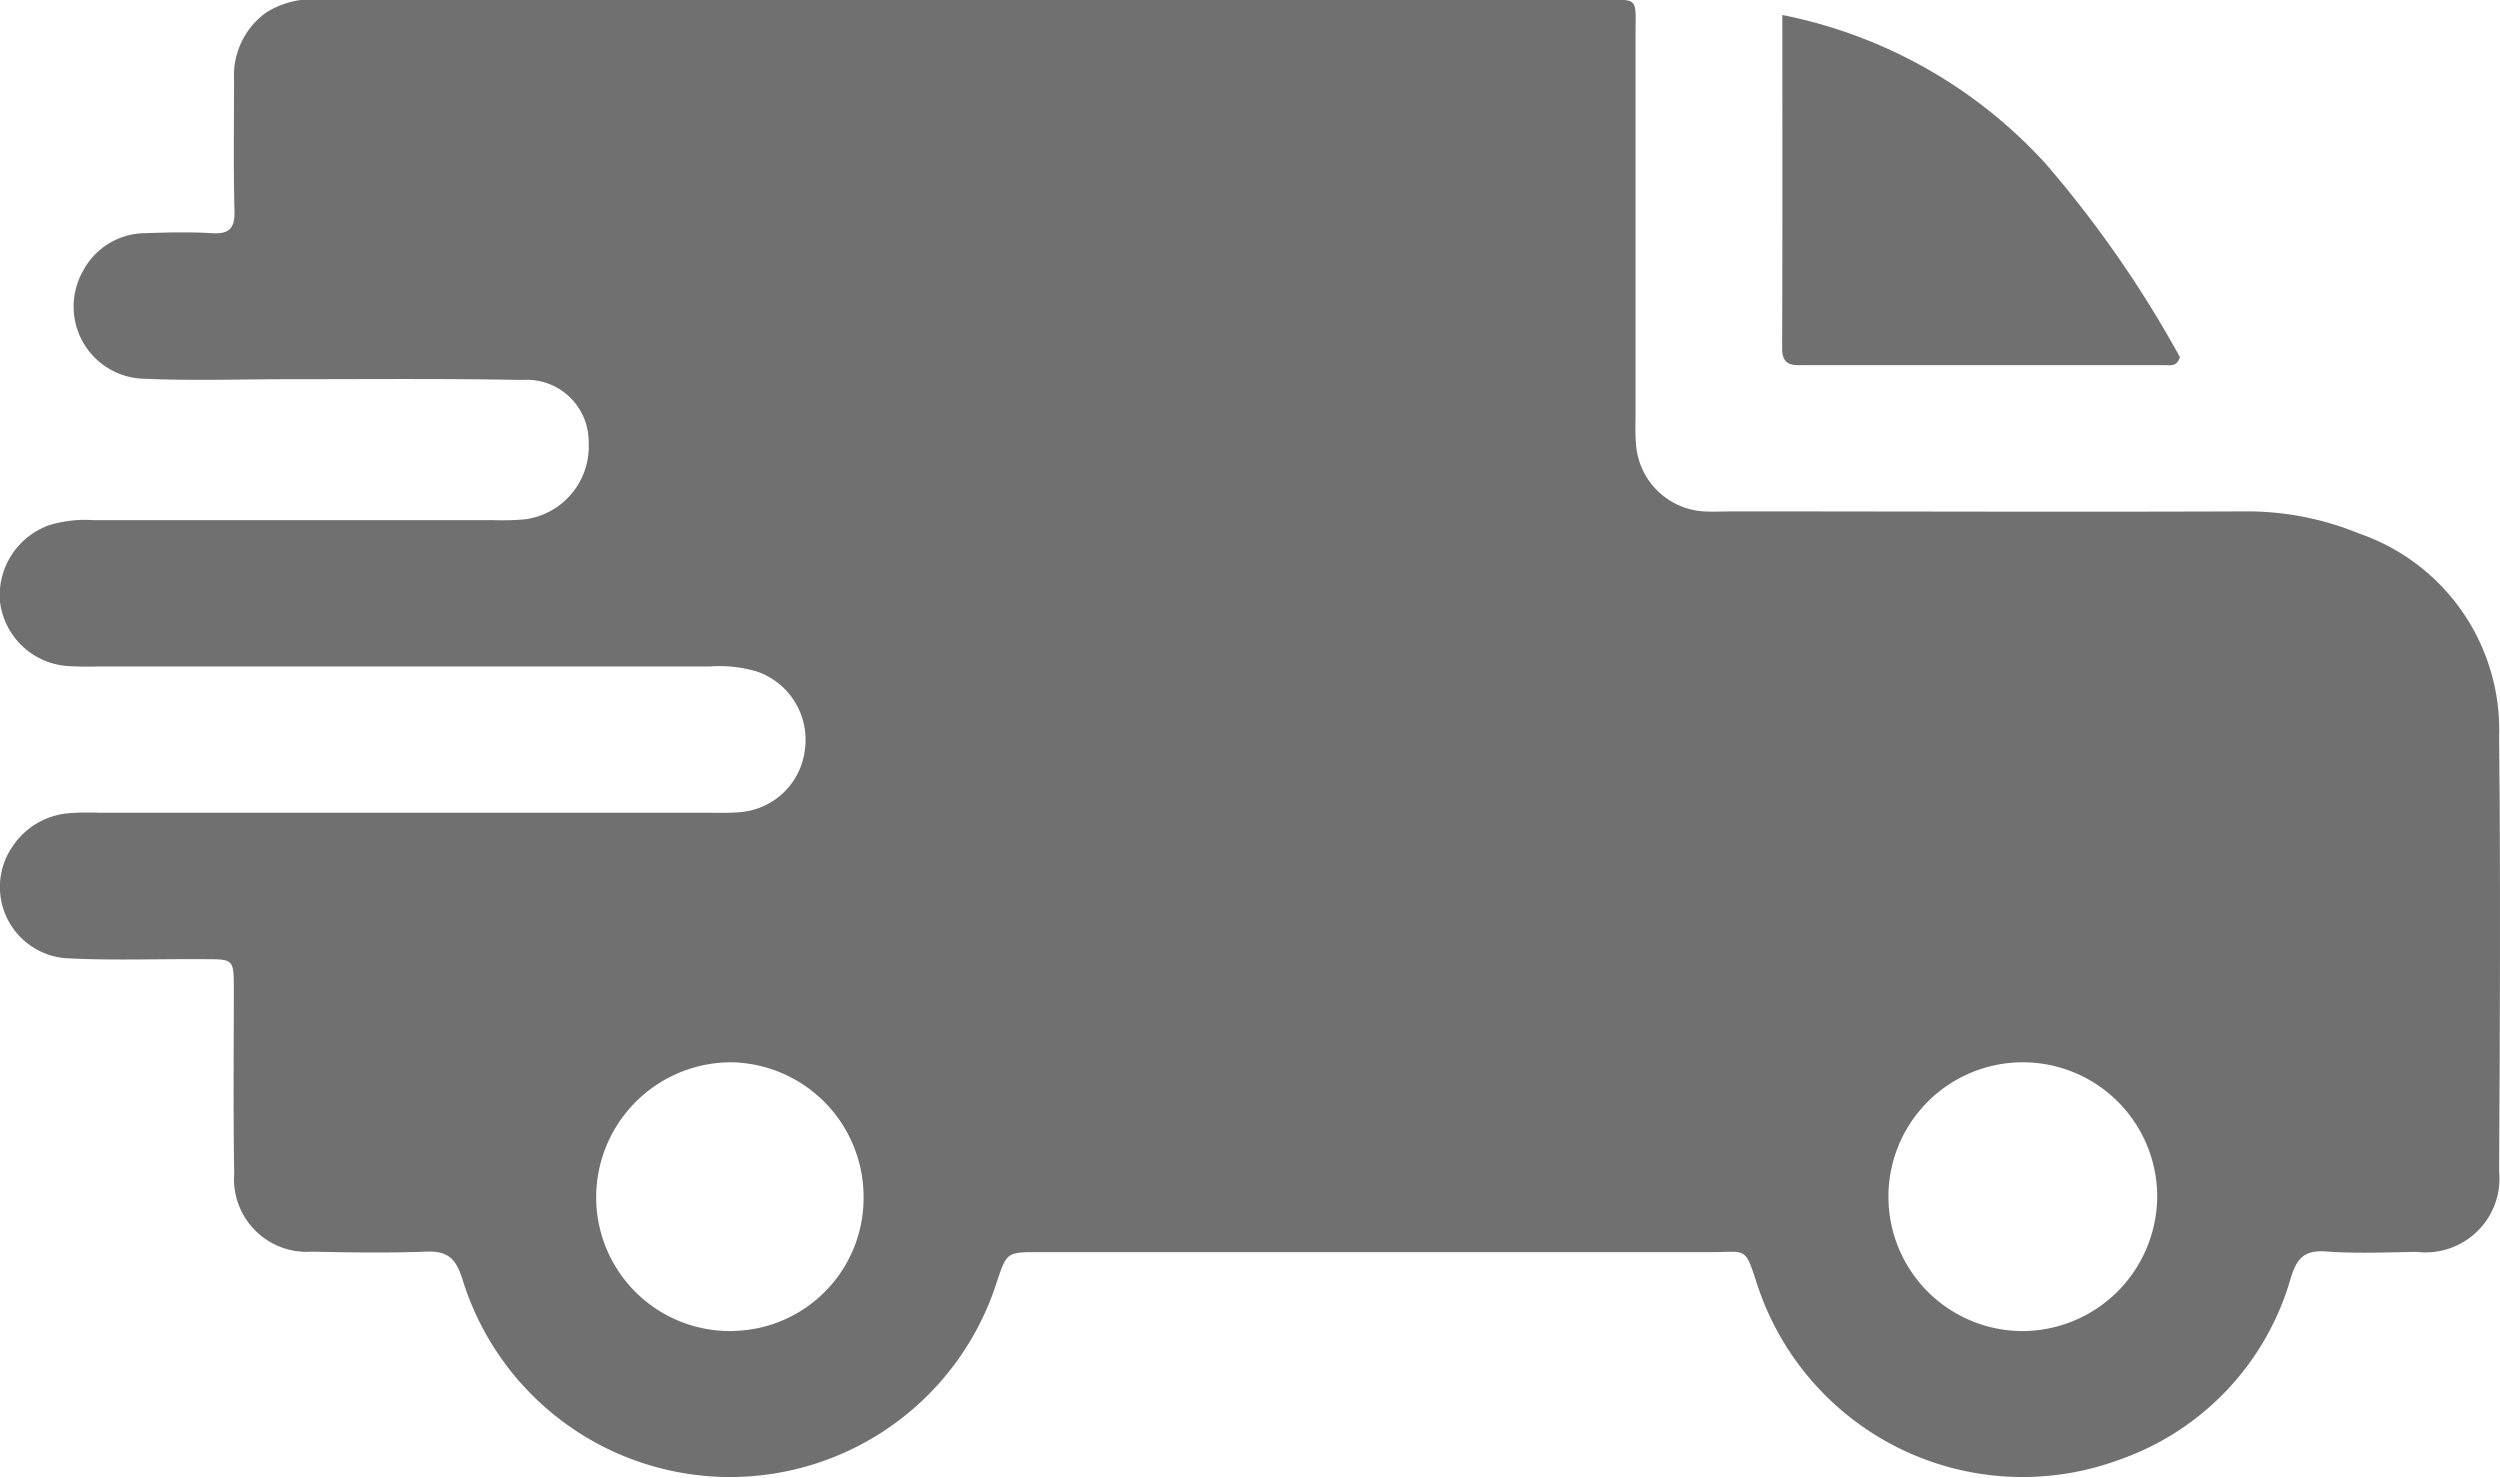 <svg xmlns="http://www.w3.org/2000/svg" width="33.839" height="20.005" viewBox="0 0 33.839 20.005">
  <g id="Group_2534" data-name="Group 2534" transform="translate(-585.492 -6537.939)">
    <path id="Path_1656" data-name="Path 1656" d="M619.319,6547.909a2.809,2.809,0,0,0-1.894-2.748,3.983,3.983,0,0,0-1.541-.3c-2.311.009-4.621,0-6.931,0-.132,0-.265.008-.4,0a.98.98,0,0,1-.918-.935c-.011-.131-.005-.264-.005-.4q0-2.549,0-5.1c0-.532.057-.49-.464-.492H589.84a1.176,1.176,0,0,0-.753.18,1.05,1.05,0,0,0-.427.9c0,.594-.01,1.188.006,1.781.006.244-.079.316-.313.3-.3-.018-.594-.01-.89,0a.959.959,0,0,0-.848.513.977.977,0,0,0,.846,1.458c.642.028,1.287.006,1.931.006,1.056,0,2.113-.01,3.168.01a.838.838,0,0,1,.9.852.994.994,0,0,1-.867,1.035,3.65,3.65,0,0,1-.444.01h-5.4a1.665,1.665,0,0,0-.586.067,1.007,1.007,0,0,0-.671,1.041.994.994,0,0,0,.885.865,4.361,4.361,0,0,0,.445.008H595.1a1.774,1.774,0,0,1,.635.068.975.975,0,0,1,.653,1.046.96.96,0,0,1-.881.858c-.148.014-.3.008-.446.008H586.84a3.69,3.69,0,0,0-.4.005,1.015,1.015,0,0,0-.783.458.967.967,0,0,0,.787,1.509c.609.029,1.221.005,1.831.01.374,0,.38.006.382.379,0,.841-.009,1.683.005,2.524a.984.984,0,0,0,1.051,1.056c.512.011,1.024.019,1.535,0,.3-.013.413.083.506.381a3.789,3.789,0,0,0,7.228.037c.137-.41.137-.412.572-.412h9.11c.47,0,.444-.079.61.429a3.779,3.779,0,0,0,4.9,2.383,3.669,3.669,0,0,0,2.324-2.459c.08-.259.176-.383.472-.362.41.031.824.012,1.237.006a1,1,0,0,0,1.112-1.094C619.33,6551.835,619.339,6549.872,619.319,6547.909Zm-23.9,8.046a1.811,1.811,0,0,1-1.857-1.763v-.018a1.828,1.828,0,0,1,1.8-1.856h.039a1.822,1.822,0,0,1,1.78,1.813,1.8,1.8,0,0,1-1.761,1.823Zm17.511,0a1.819,1.819,0,1,1,1.761-1.828,1.831,1.831,0,0,1-1.761,1.828Z" fill="#707070"/>
    <path id="Path_1657" data-name="Path 1657" d="M619.255,6538.224a6.539,6.539,0,0,1,3.565,2.014,15.216,15.216,0,0,1,1.816,2.616c-.04.137-.134.108-.209.109h-4.85c-.166,0-.327.028-.325-.234C619.258,6541.248,619.255,6539.765,619.255,6538.224Z" transform="translate(-9.638 -0.082)" fill="#707070"/>
  </g>
</svg>
